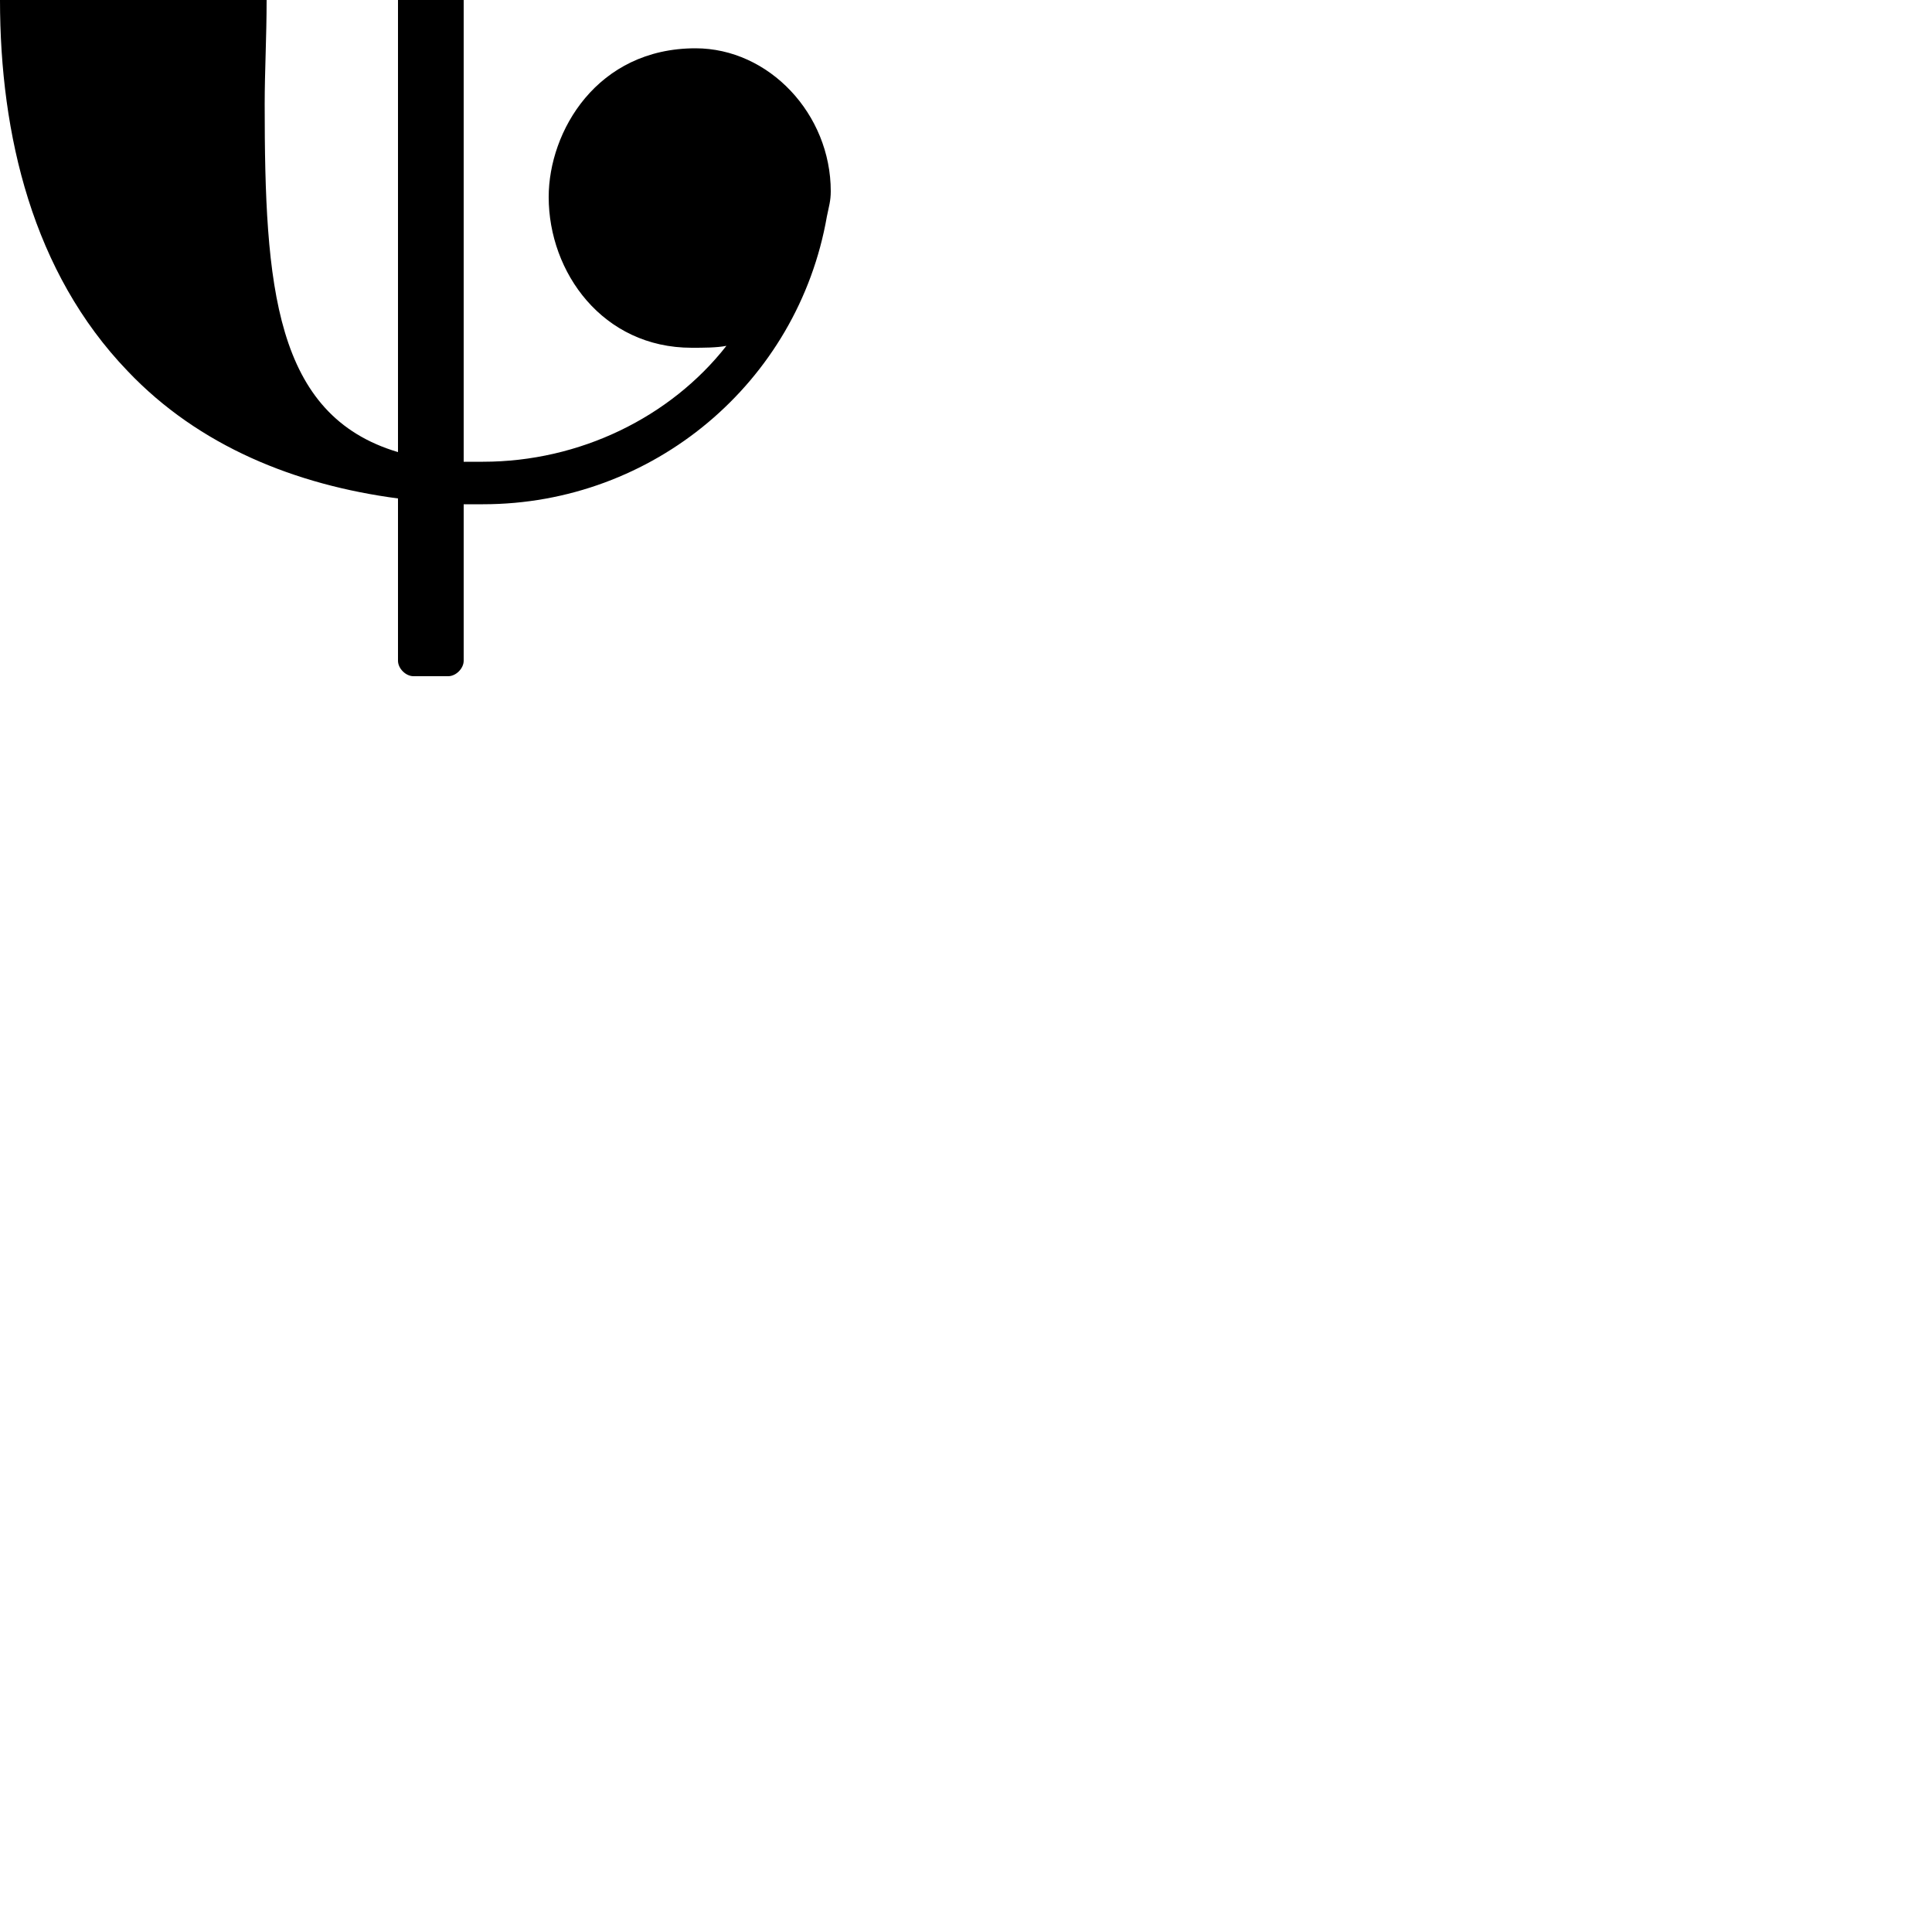 <?xml version="1.0" encoding="UTF-8"?> <!DOCTYPE svg PUBLIC "-//W3C//DTD SVG 1.1//EN" "http://www.w3.org/Graphics/SVG/1.1/DTD/svg11.dtd"> <svg xmlns="http://www.w3.org/2000/svg" xmlns:xlink="http://www.w3.org/1999/xlink" xmlns:ev="http://www.w3.org/2001/xml-events" version="1.1" baseProfile="full" height="1000.0" width="1000.0"> <path glyph-name="timesig.C22" d="M360 25c-51 0 -76 43 -76 77c0 39 28 78 74 78c6 0 13 0 18 -1c-29 37 -76 60 -126 60h-10v-478h10c82 0 145 68 164 151c1 6 6 9 10 9c6 0 11 -4 11 -11c0 -94 -107 -171 -185 -171h-10v-81c0 -4 -4 -8 -8 -8h-18c-4 0 -8 4 -8 8v84c-53 7 -103 27 -140 66 c-49 51 -66 122 -66 192s17 141 66 192c37 39 87 59 140 66v84c0 4 4 8 8 8h18c4 0 8 -4 8 -8v-81h10c88 0 163 -63 178 -149c1 -5 2 -8 2 -13c0 -40 -32 -74 -70 -74zM206 -234v468c-64 -19 -69 -86 -69 -180c0 -17 1 -35 1 -54s-1 -37 -1 -54c0 -94 5 -161 69 -180z" /> </svg>
